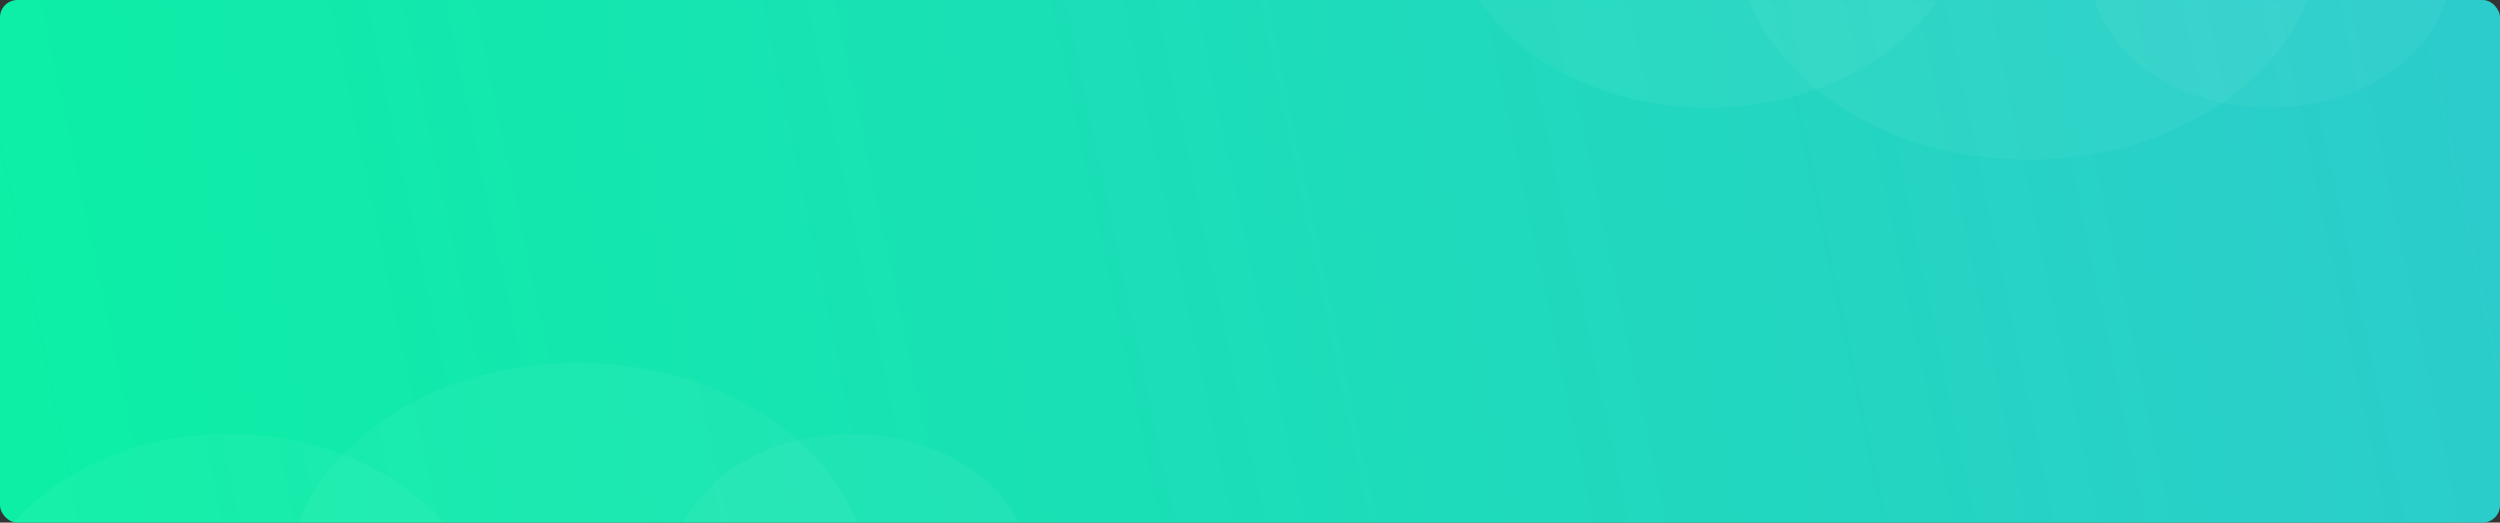 <svg xmlns="http://www.w3.org/2000/svg" xmlns:xlink="http://www.w3.org/1999/xlink" width="1440" height="301" viewBox="0 0 1440 301">
    <rect x="0" y="0" width="1440" height="301" fill="#333333" stroke="none"/>
    <defs>
        <linearGradient id="prefix__b" x1="100%" x2="0%" y1="47.815%" y2="52.185%">
            <stop offset="0%" stop-color="#2CCCCC"/>
            <stop offset="100%" stop-color="#0CEFA5"/>
            <stop offset="100%" stop-color="#0CEFA5"/>
        </linearGradient>
        <rect id="prefix__a" width="1440" height="301" x="0" y="0" rx="10"/>
    </defs>
    <g fill="none" fill-rule="evenodd">
        <mask id="prefix__c" fill="#fff">
            <use xlink:href="#prefix__a"/>
        </mask>
        <use fill="url(#prefix__b)" xlink:href="#prefix__a"/>
        <ellipse cx="1168.216" cy="-37.5" fill="#FFF" mask="url(#prefix__c)" opacity=".2" rx="168" ry="129.5"/>
        <ellipse cx="332.757" cy="338.5" fill="#FFF" mask="url(#prefix__c)" opacity=".2" rx="168" ry="129.5"/>
        <ellipse cx="1307.676" cy="-18" fill="#FFF" mask="url(#prefix__c)" opacity=".2" rx="103.784" ry="80"/>
        <ellipse cx="490.378" cy="330" fill="#FFF" mask="url(#prefix__c)" opacity=".2" rx="103.784" ry="80"/>
        <ellipse cx="984" cy="-52.5" fill="#FFF" mask="url(#prefix__c)" opacity=".2" rx="148.541" ry="114.5"/>
        <ellipse cx="131.676" cy="364.5" fill="#FFF" mask="url(#prefix__c)" opacity=".2" rx="148.541" ry="114.5"/>
    </g>
</svg>
